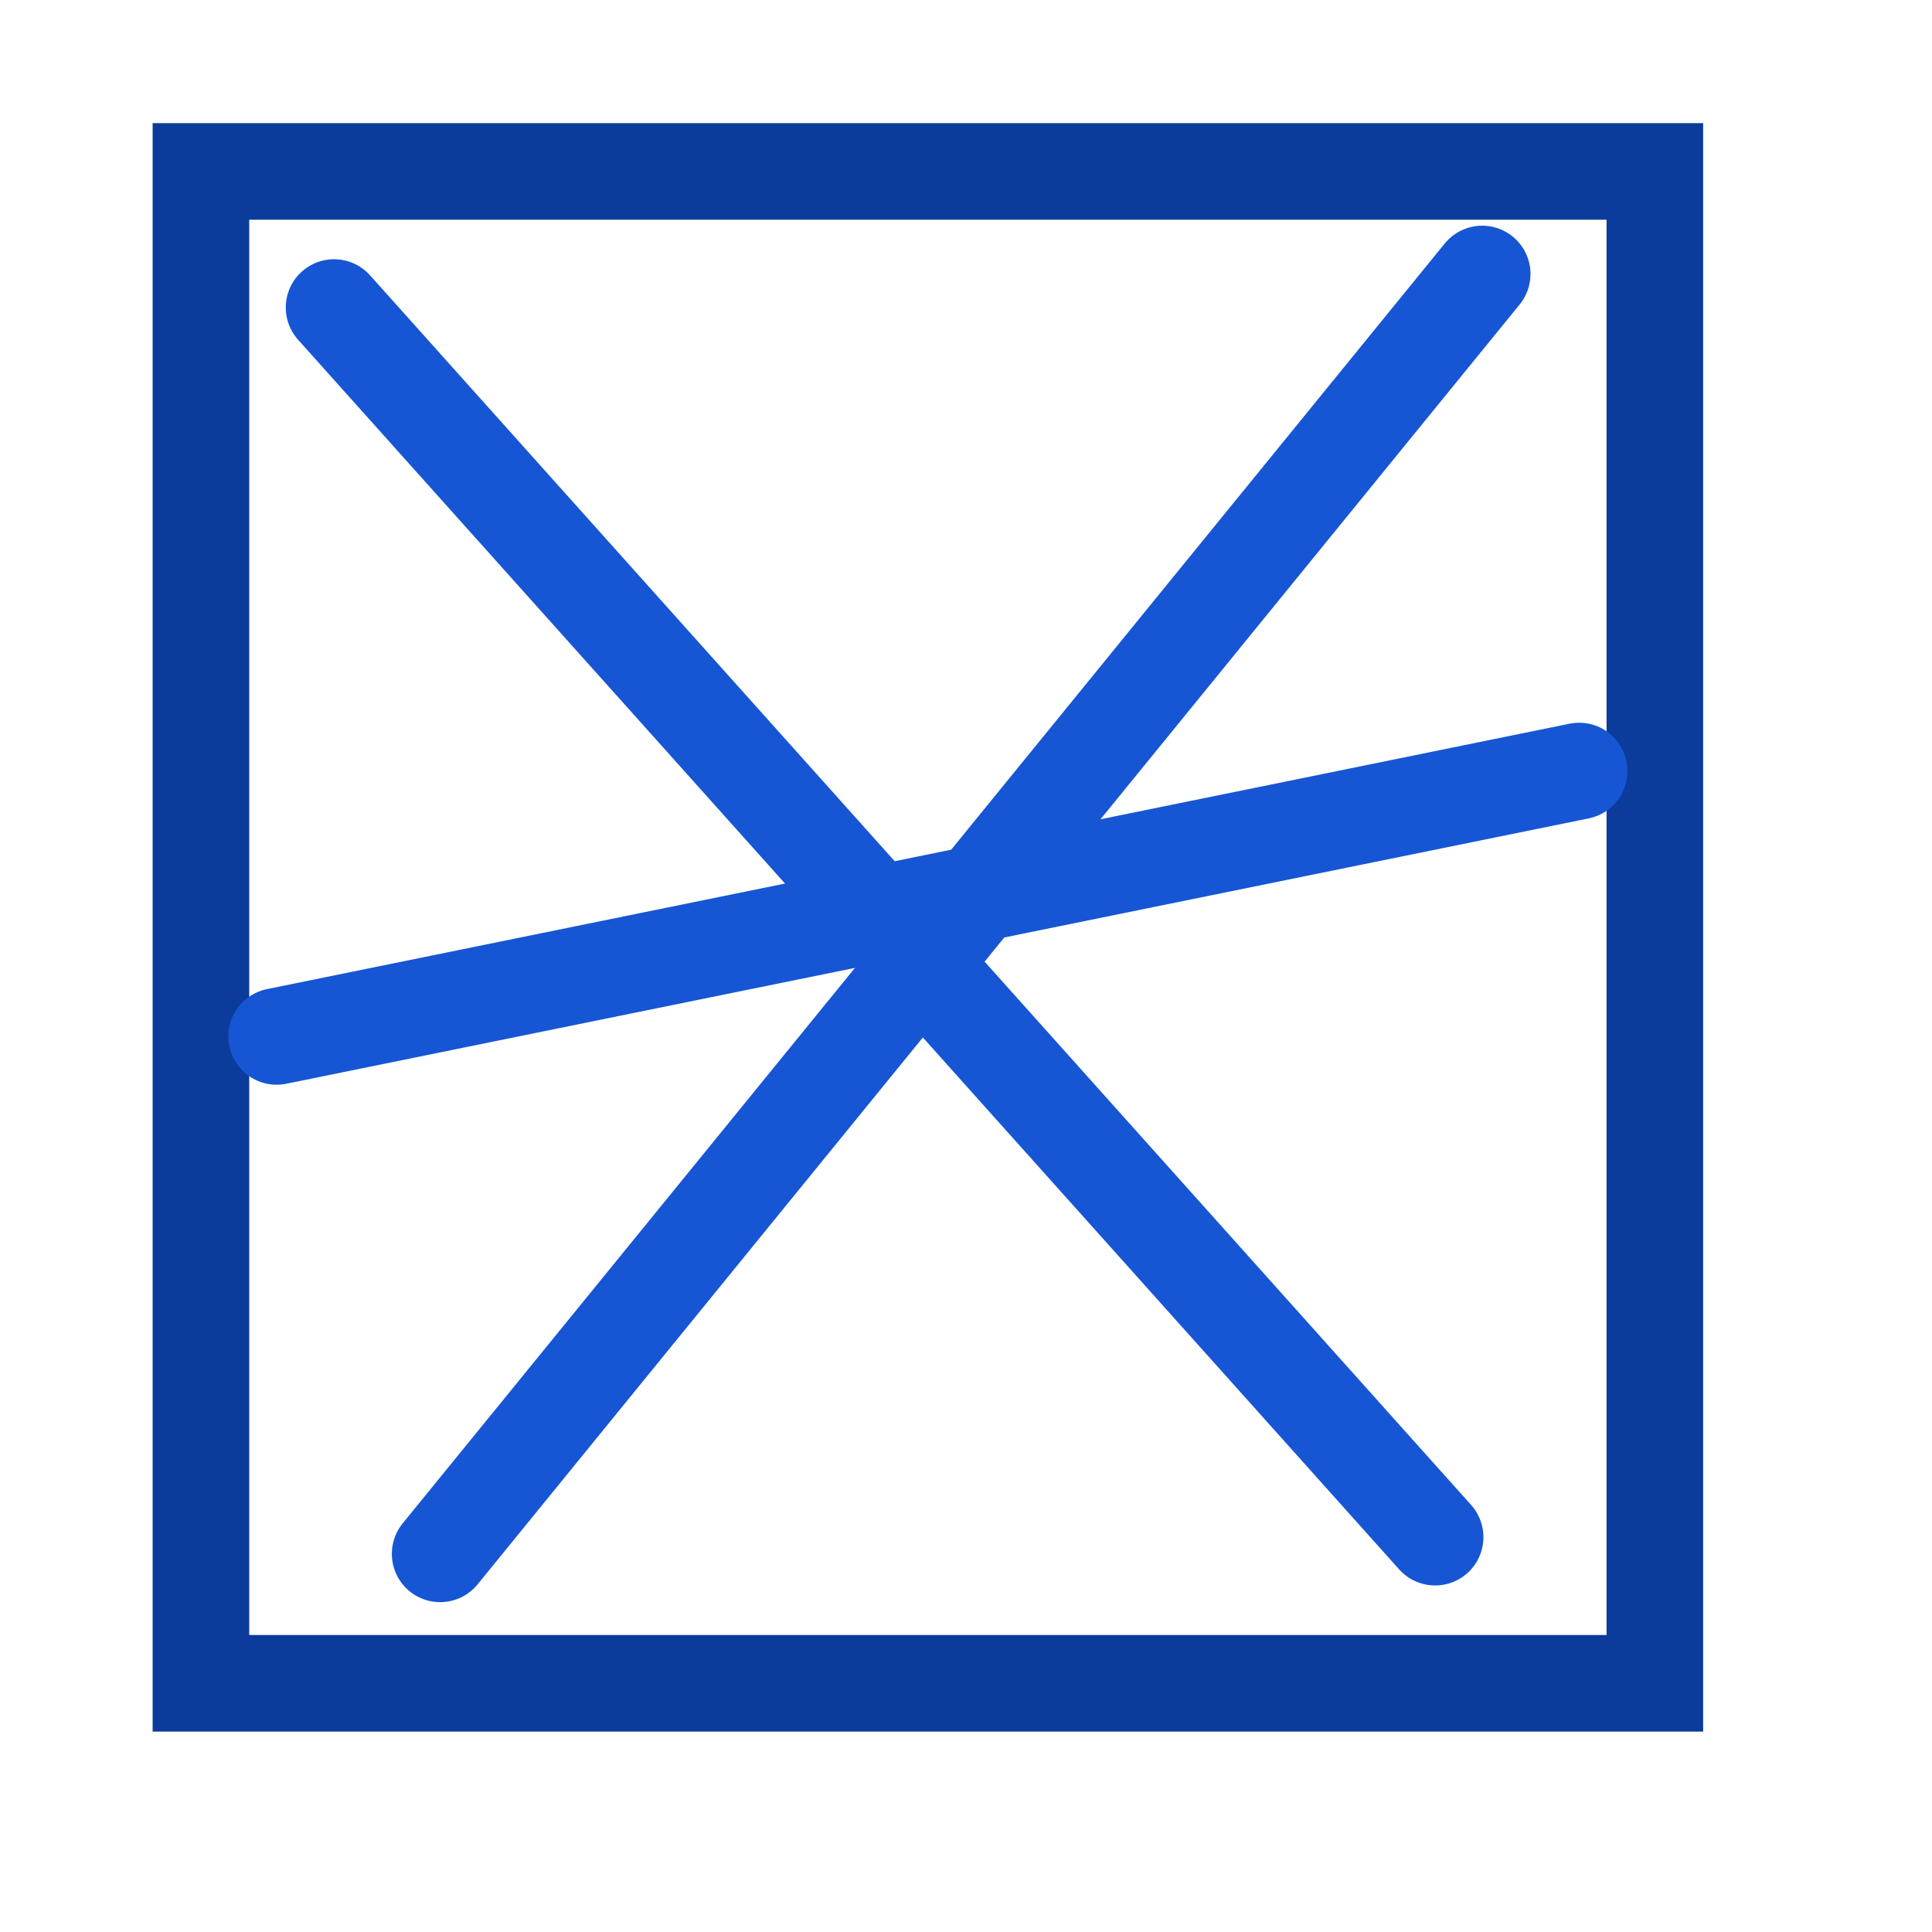 <?xml version="1.0" encoding="UTF-8" standalone="no"?><!DOCTYPE svg PUBLIC "-//W3C//DTD SVG 1.1//EN" "http://www.w3.org/Graphics/SVG/1.1/DTD/svg11.dtd"><svg width="100%" height="100%" viewBox="0 0 11 11" version="1.1" xmlns="http://www.w3.org/2000/svg" xmlns:xlink="http://www.w3.org/1999/xlink" xml:space="preserve" xmlns:serif="http://www.serif.com/" style="fill-rule:evenodd;clip-rule:evenodd;stroke-linecap:round;stroke-miterlimit:3;"><rect id="ironsworn_tick_3" x="0.003" y="-0" width="10.56" height="10.56" style="fill:none;"/><g><rect x="1.144" y="0.976" width="8.278" height="8.608" style="fill:none;stroke:#0b3c9b;stroke-width:0.55px;"/></g><path d="M2.506,8.847l5.933,-7.287" style="fill:none;stroke:#1656d4;stroke-width:0.55px;stroke-linecap:butt;"/><path d="M1.902,1.751l6.269,7.001" style="fill:none;stroke:#1656d4;stroke-width:0.55px;stroke-linecap:butt;"/><path d="M1.575,5.901l7.416,-1.511" style="fill:none;stroke:#1656d4;stroke-width:0.55px;stroke-linecap:butt;"/></svg>
